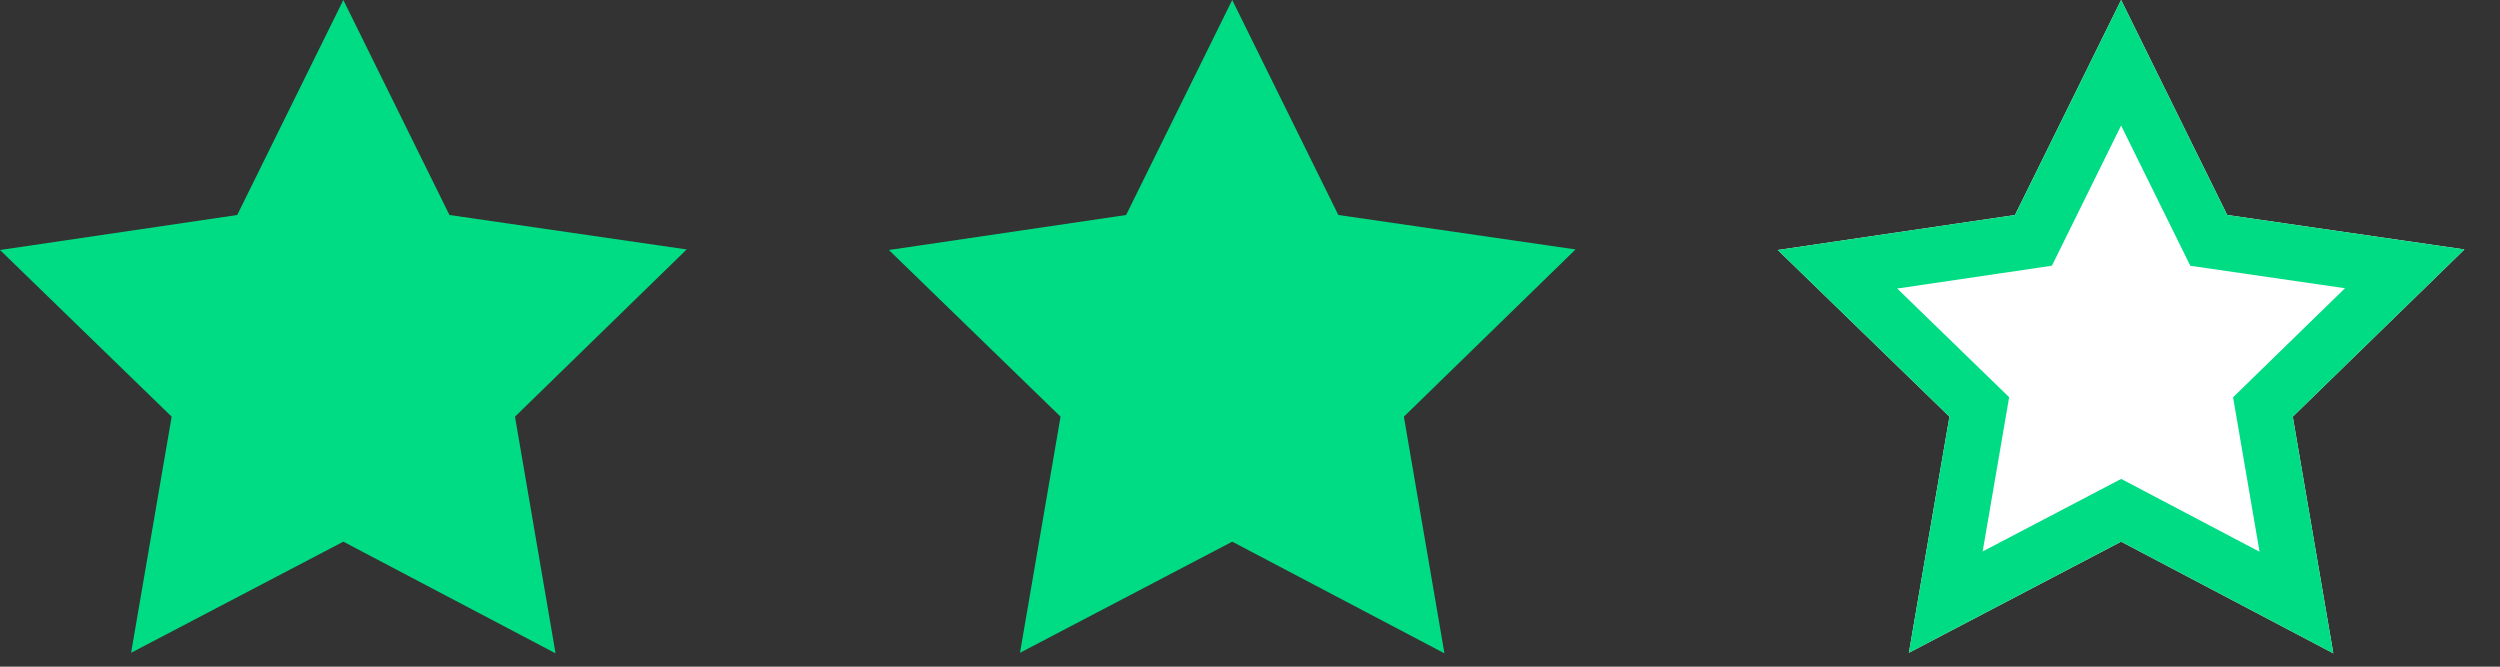 <svg xmlns="http://www.w3.org/2000/svg" xmlns:xlink="http://www.w3.org/1999/xlink" width="45" height="12"><rect width="100%" height="100%" fill="#333333" stroke="none"/><defs><path id="zxdua" d="M758.18 667.75l-3.82 2 .73-4.25-3.09-3 4.27-.63 1.91-3.87 1.91 3.87 4.27.62-3.09 3.01.73 4.26z"/><path id="zxdub" d="M726.18 667.75l-3.82 2 .73-4.25-3.09-3 4.27-.63 1.91-3.87 1.91 3.87 4.27.62-3.09 3.01.73 4.26z"/><path id="zxduc" d="M742.18 667.75l-3.82 2 .73-4.25-3.09-3 4.27-.63 1.91-3.87 1.91 3.87 4.27.62-3.09 3.01.73 4.26z"/><clipPath id="zxdud"><use fill="#fff" xlink:href="#zxdua"/></clipPath></defs><use fill="#00dc83" xlink:href="#zxdub" transform="translate(-720 -658)"/><use fill="#00dc83" xlink:href="#zxduc" transform="translate(-720 -658)"/><g fill="#fff" transform="translate(-720 -658)"><use xlink:href="#zxdua"/><use fill-opacity="0" stroke="#00dc83" stroke-miterlimit="50" stroke-width="2" clip-path="url(&quot;#zxdud&quot;)" xlink:href="#zxdua"/></g></svg>
